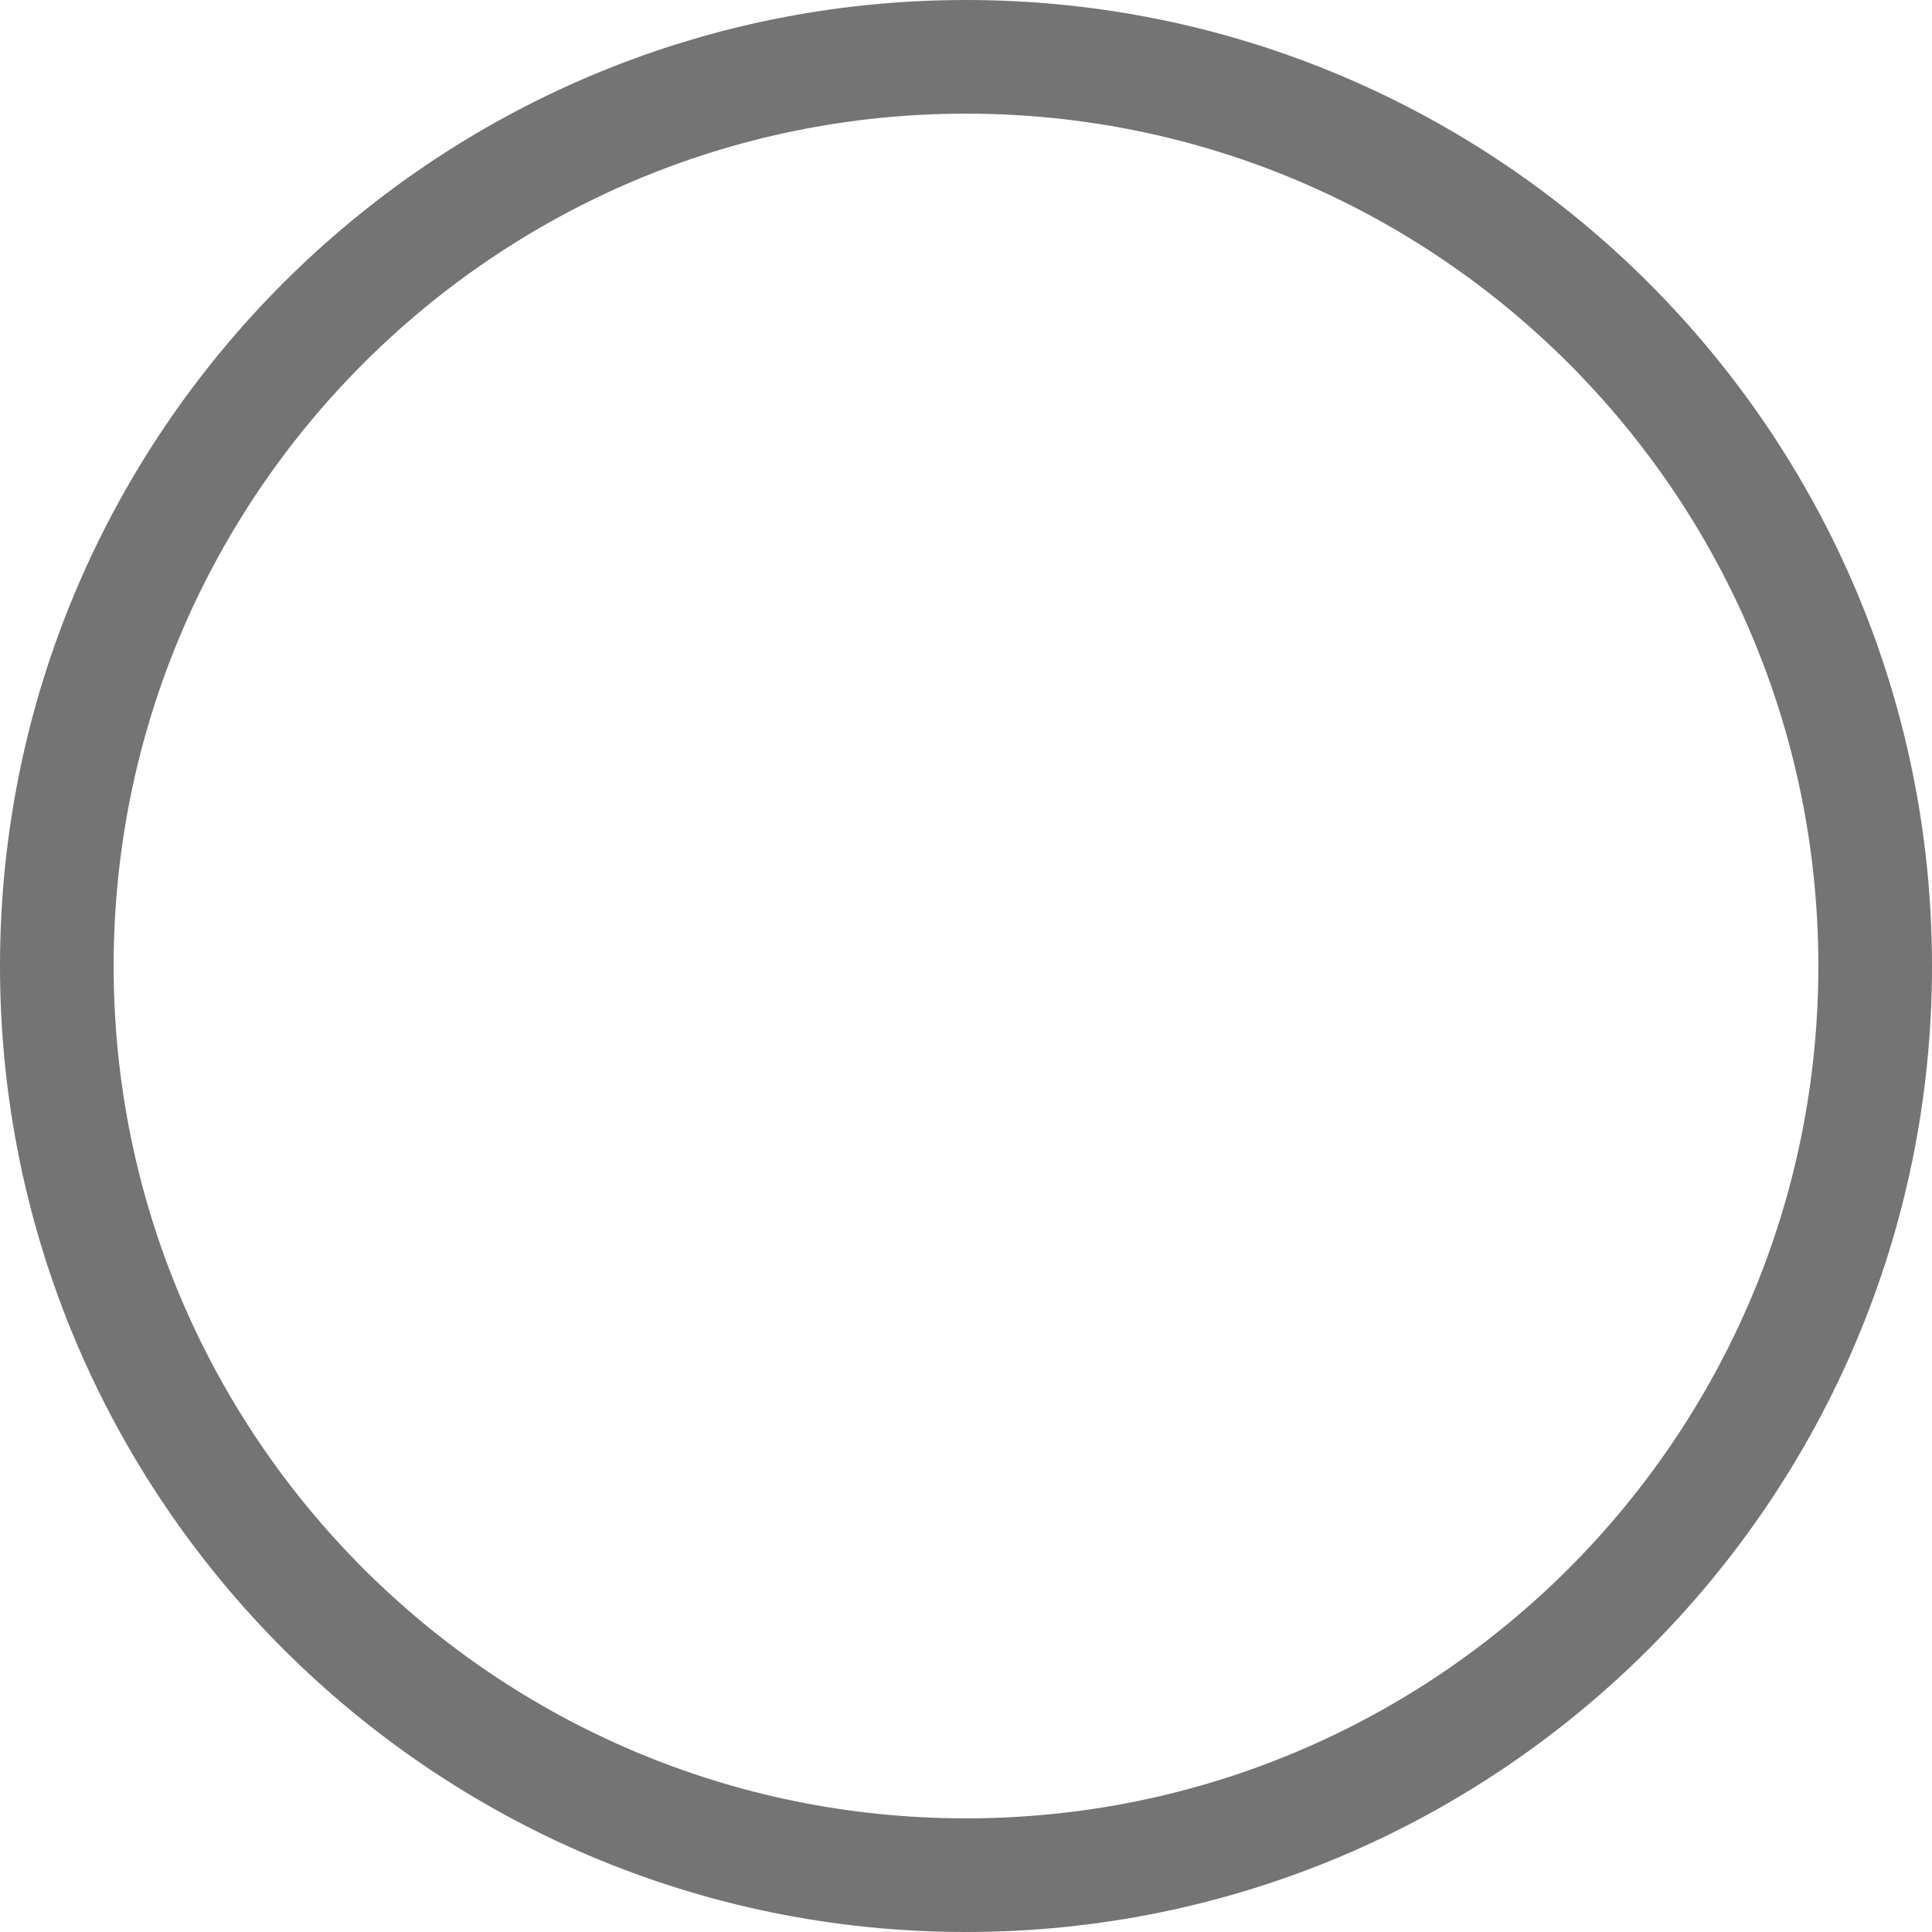 <?xml version="1.0" encoding="UTF-8"?><svg id="Layer_2" xmlns="http://www.w3.org/2000/svg" viewBox="0 0 17 17"><g id="Layer_2-2"><g id="Ellipse_1"><circle cx="8.5" cy="8.5" r="8.5" style="fill:none; stroke-width:0px;"/><path d="m8.5,17C3.81,17,0,13.19,0,8.5S3.81,0,8.5,0s8.5,3.81,8.5,8.5-3.81,8.5-8.5,8.5Zm0-16C4.36,1,1,4.36,1,8.5s3.36,7.5,7.5,7.5,7.5-3.36,7.5-7.5S12.64,1,8.5,1Z" style="fill:#747474; stroke-width:0px;"/></g></g></svg>